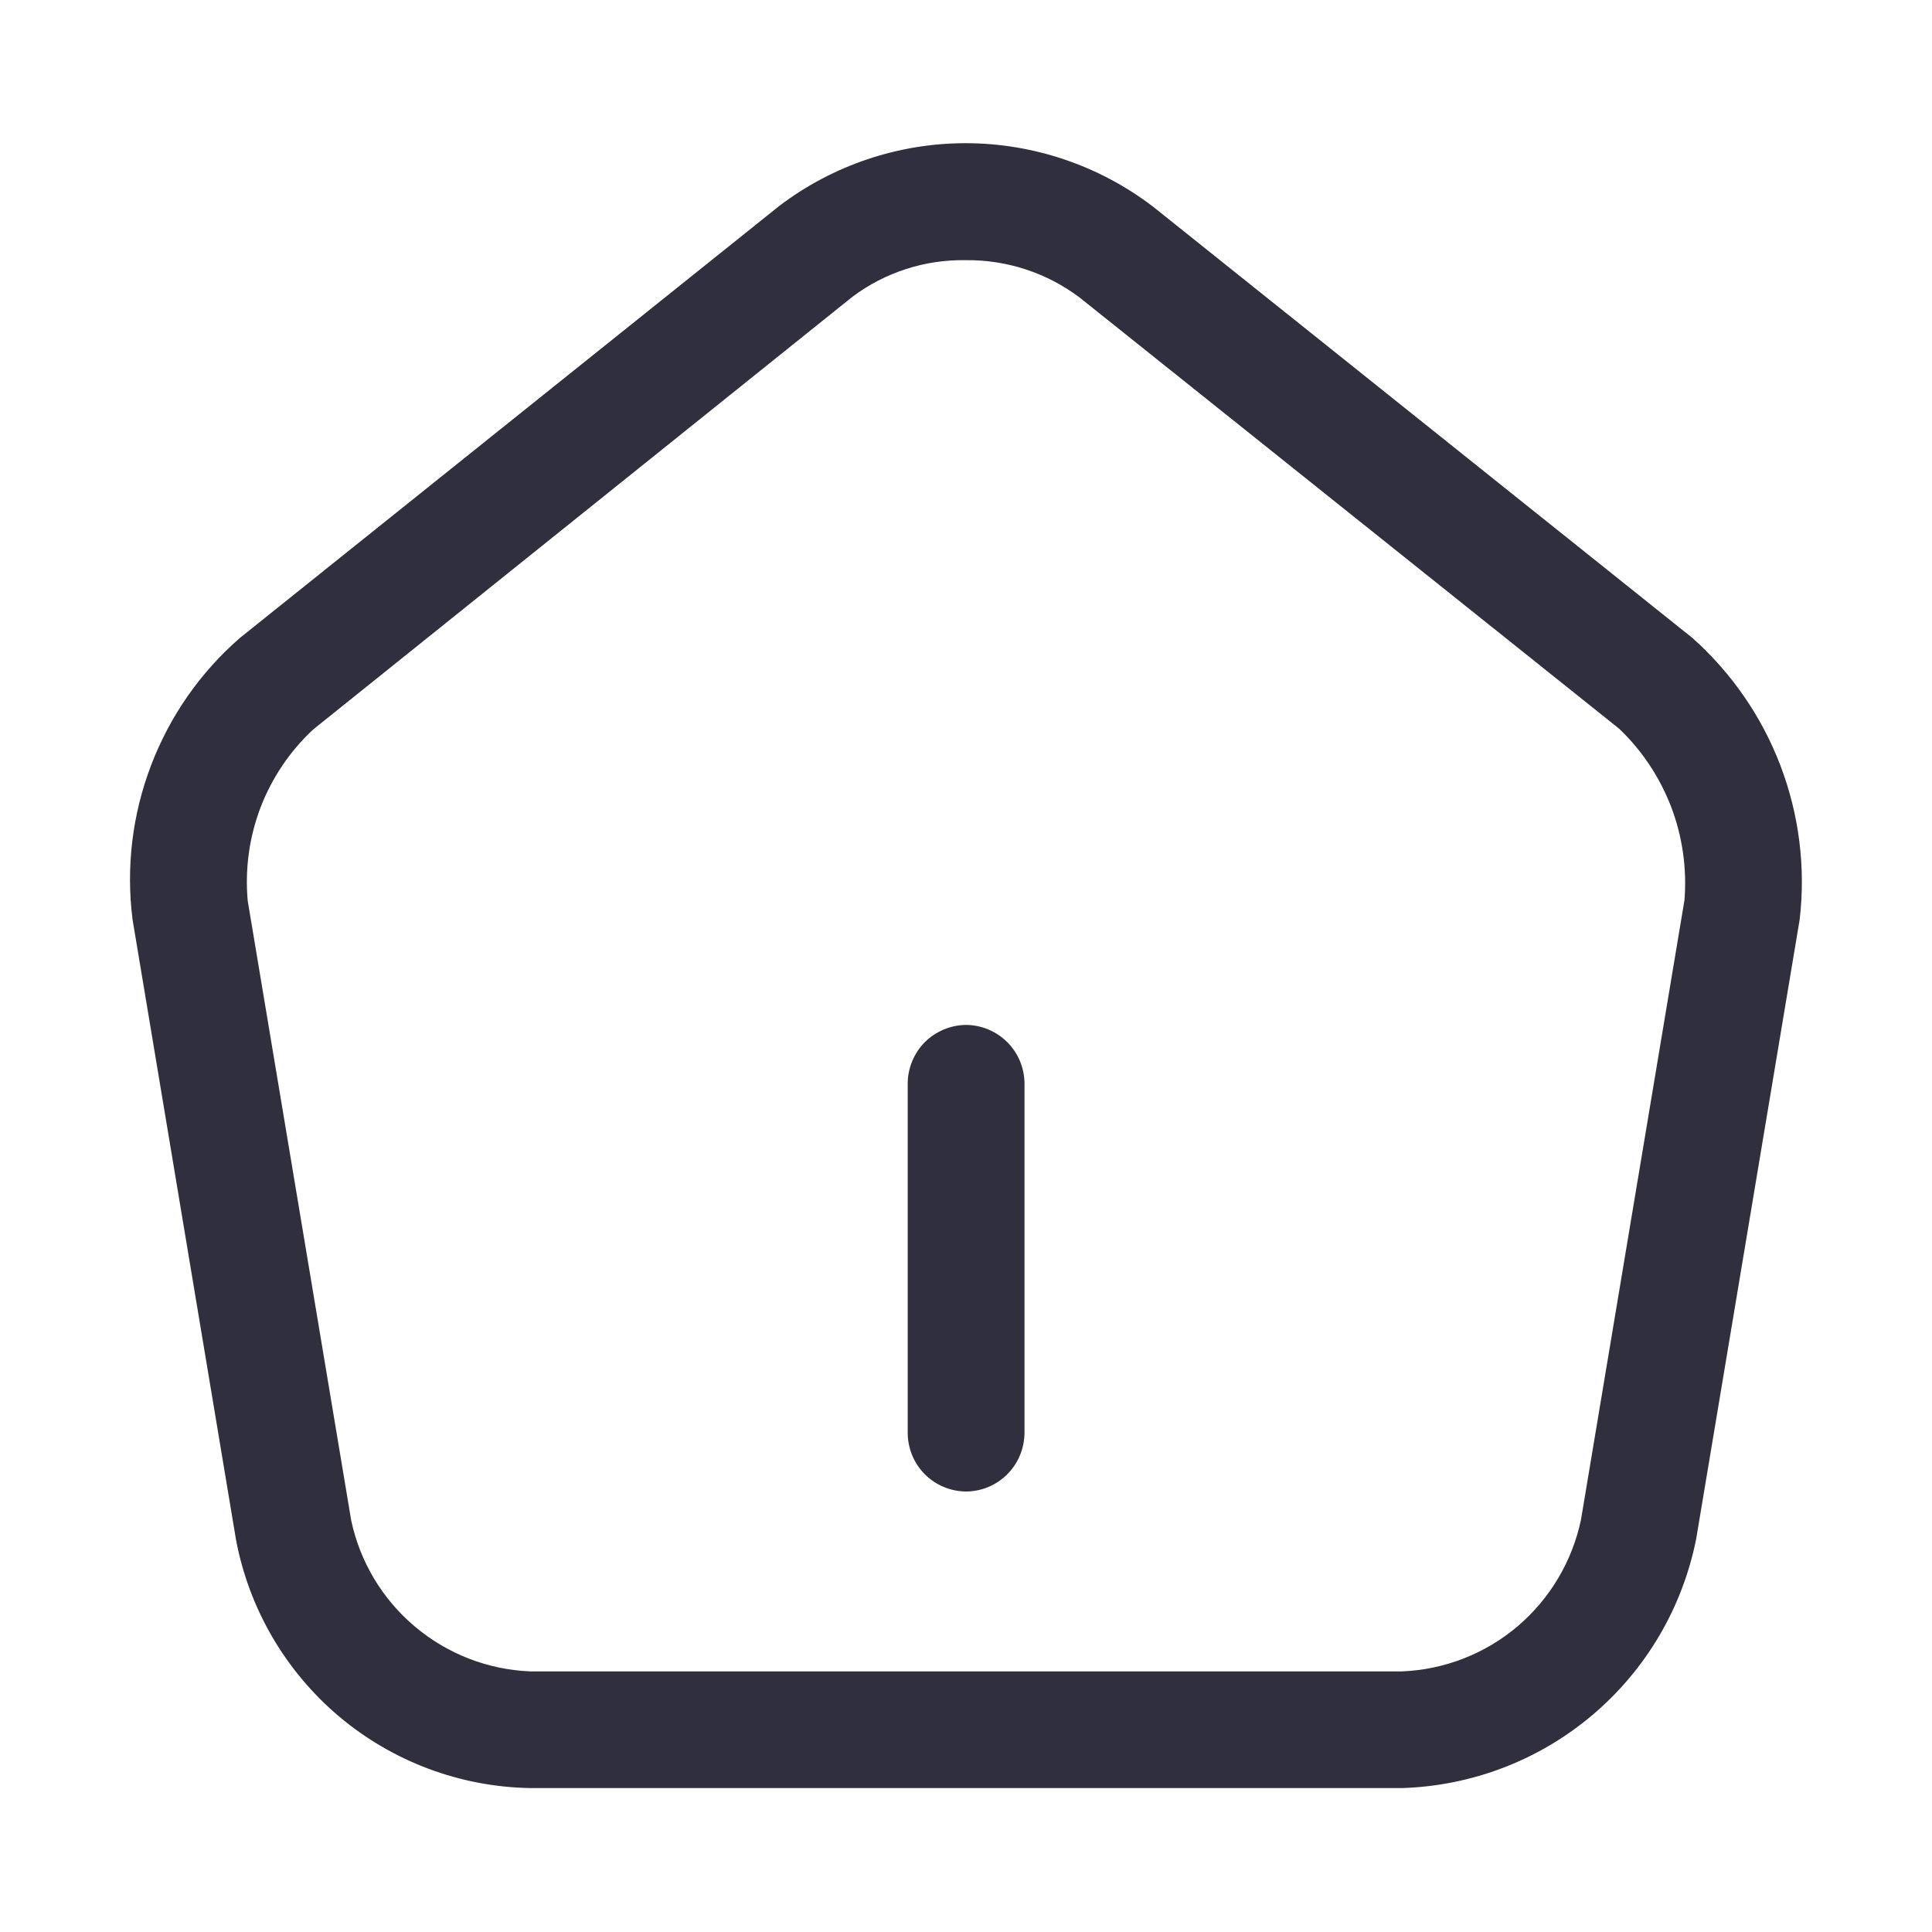 <svg width="18" height="18" viewBox="0 0 18 18" fill="none" xmlns="http://www.w3.org/2000/svg">
    <path d="M9.001 13.896C8.857 13.895 8.719 13.838 8.617 13.736C8.515 13.634 8.458 13.496 8.457 13.352V10.092C8.458 9.949 8.516 9.811 8.617 9.709C8.719 9.608 8.857 9.55 9.001 9.549C9.145 9.55 9.282 9.608 9.384 9.709C9.486 9.811 9.544 9.949 9.545 10.093V13.353C9.543 13.497 9.486 13.634 9.384 13.736C9.282 13.838 9.145 13.895 9.001 13.896Z" fill="#2F2F3D" />
    <path d="M13.062 16.659H4.94C4.287 16.648 3.657 16.412 3.158 15.991C2.659 15.569 2.32 14.988 2.199 14.346L1.235 8.567C1.173 8.08 1.233 7.587 1.408 7.129C1.583 6.671 1.867 6.263 2.237 5.942L7.261 1.918C7.762 1.538 8.374 1.333 9.003 1.334C9.631 1.336 10.242 1.543 10.742 1.925L15.767 5.943C16.132 6.268 16.414 6.676 16.588 7.133C16.762 7.59 16.824 8.082 16.767 8.568L15.803 14.337C15.676 14.977 15.336 15.555 14.838 15.977C14.34 16.399 13.714 16.639 13.062 16.659ZM8.994 2.424C8.615 2.418 8.245 2.538 7.942 2.765L2.917 6.797C2.7 6.999 2.533 7.248 2.427 7.524C2.322 7.801 2.281 8.098 2.308 8.393L3.272 14.165C3.354 14.551 3.562 14.899 3.865 15.154C4.167 15.409 4.545 15.556 4.94 15.572H13.062C13.458 15.556 13.837 15.408 14.139 15.152C14.441 14.895 14.649 14.545 14.73 14.157L15.694 8.385C15.717 8.09 15.675 7.794 15.57 7.518C15.464 7.242 15.299 6.993 15.085 6.789L10.06 2.773C9.753 2.541 9.378 2.419 8.994 2.424Z" fill="#2F2F3D" />
</svg>
    